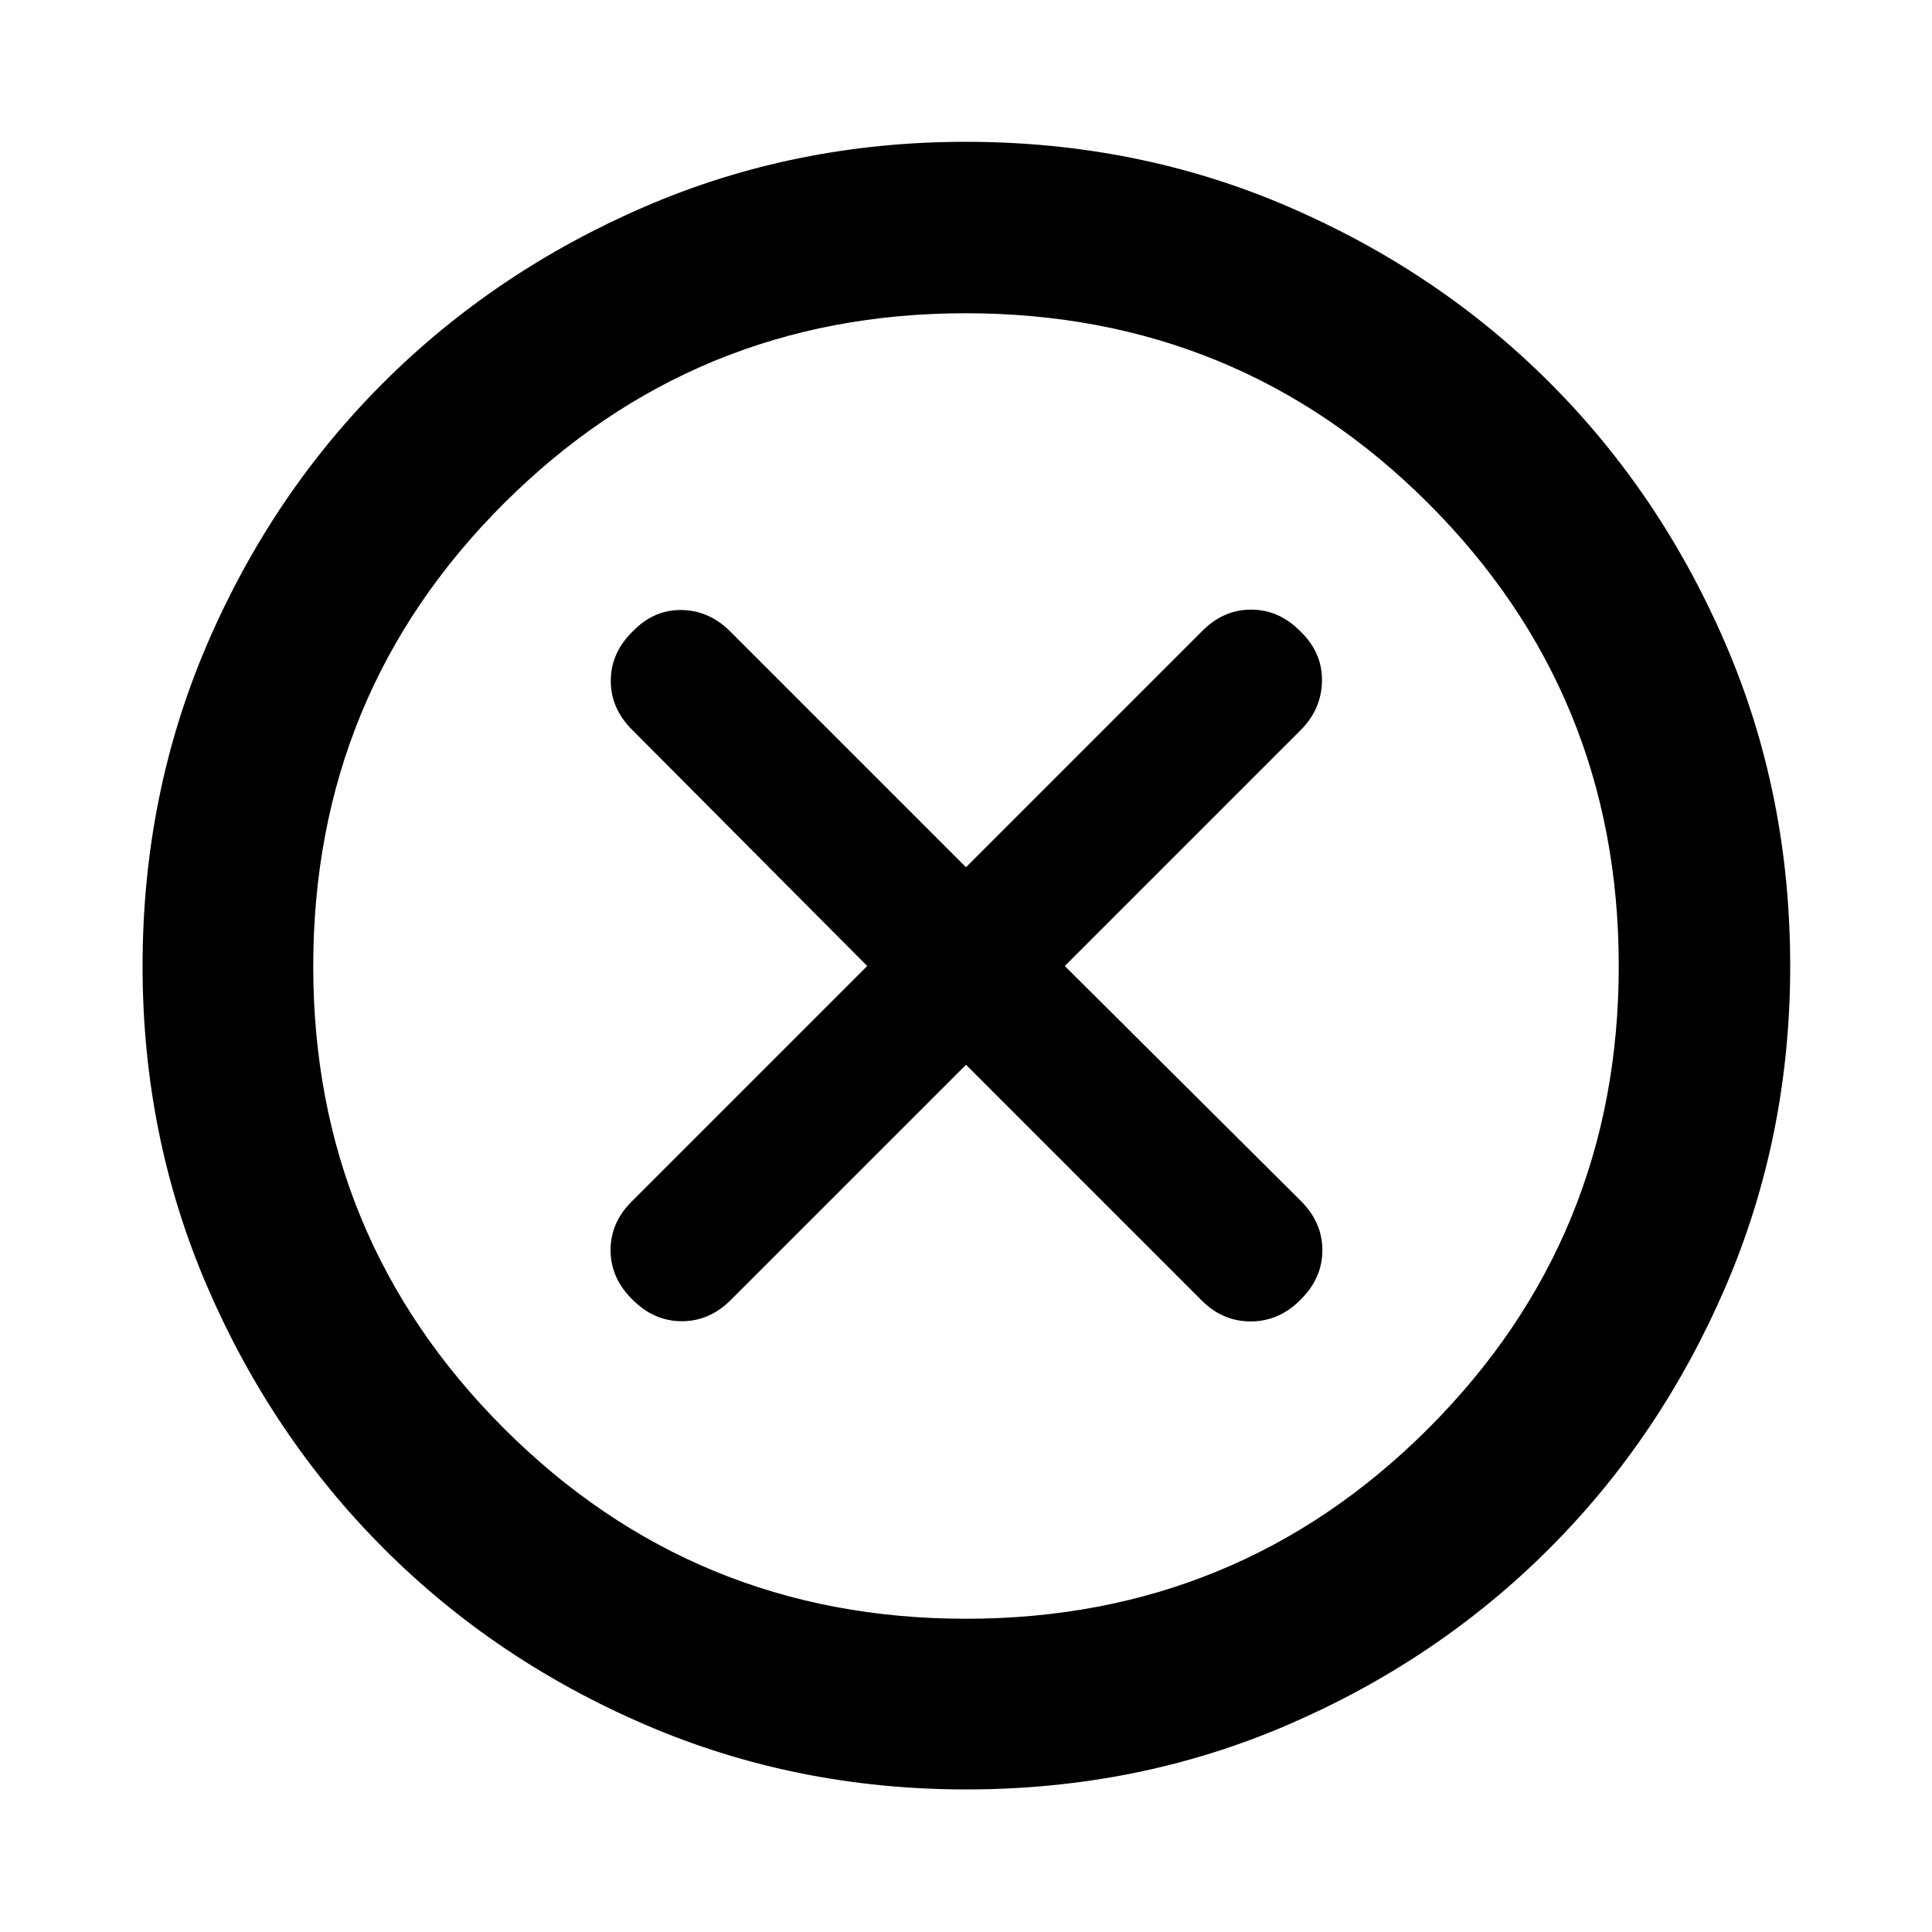<svg xmlns="http://www.w3.org/2000/svg" height="40" viewBox="0 -960 960 960" width="40"><path d="m480-430.91 117.13 117.13q10.49 10.48 24.54 10.39 14.06-.1 24.55-10.77 10.86-10.68 10.86-24.64t-10.86-24.63L529.09-480l117.13-117.13q10.48-10.49 10.67-24.54.19-14.06-10.67-24.55-10.64-10.86-24.55-10.86-13.9 0-24.54 10.86L480-529.09 362.87-646.22q-10.49-10.48-24.26-10.67-13.78-.19-24.26 10.67-10.86 10.64-10.86 24.55 0 13.9 10.86 24.54L430.91-480 313.78-362.87q-10.48 10.49-10.39 24.26.1 13.78 10.77 24.26 10.68 10.86 24.64 10.86t24.63-10.86L480-430.91Zm.09 360.07q-84.76 0-159.42-32.13-74.65-32.14-130.12-87.71-55.47-55.57-87.59-130.05-32.12-74.49-32.12-159.18 0-85.43 32.13-160.08 32.14-74.65 87.65-129.98 55.51-55.32 130.02-87.45 74.51-32.12 159.23-32.12 85.47 0 160.17 32.19 74.7 32.18 129.99 87.48 55.3 55.29 87.4 129.84 32.11 74.56 32.11 159.99 0 84.82-32.14 159.46-32.13 74.65-87.56 130.08-55.42 55.42-129.9 87.54-74.49 32.12-159.85 32.12Zm-.11-84.81q135.26 0 229.81-94.63 94.56-94.63 94.56-229.7 0-135.26-94.53-229.81-94.54-94.56-229.99-94.56-134.78 0-229.48 94.53-94.7 94.54-94.7 229.99 0 134.78 94.63 229.48 94.63 94.7 229.7 94.7ZM480-480Z"/></svg>